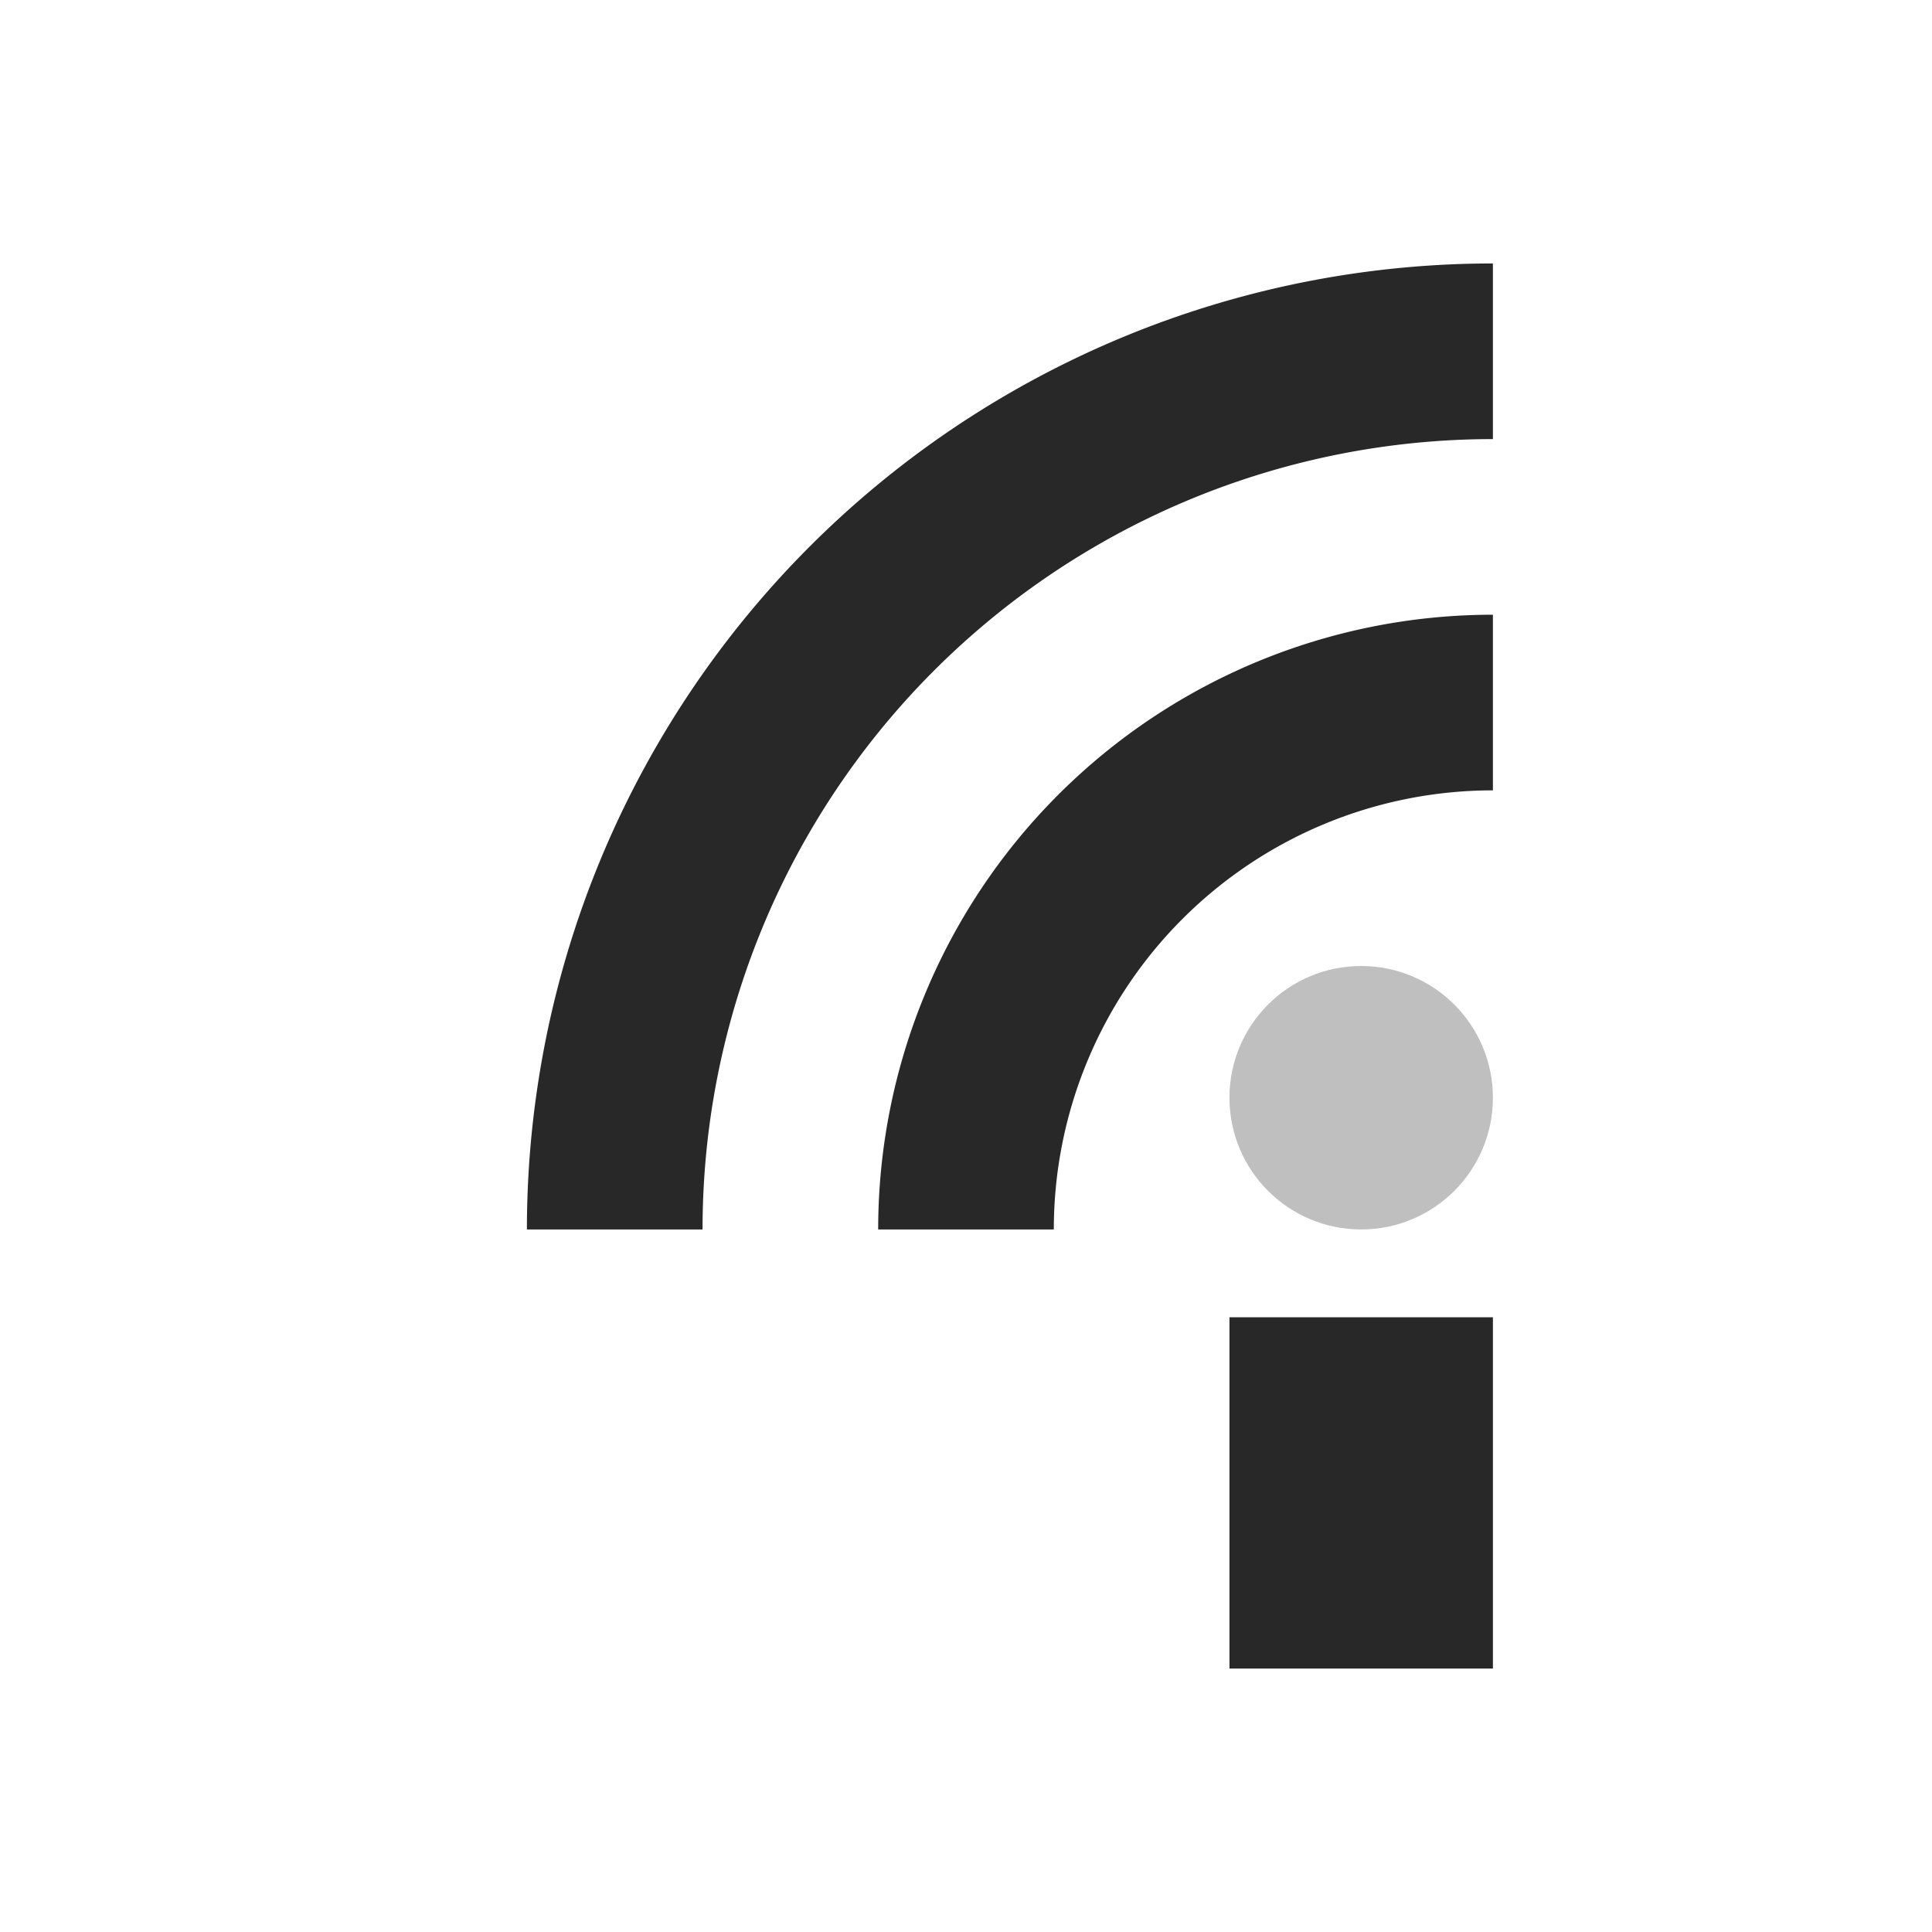 <svg width="22" height="22" version="1.1" xmlns="http://www.w3.org/2000/svg">
  <defs>
    <style id="current-color-scheme" type="text/css">.ColorScheme-Text { color:#282828; } .ColorScheme-Highlight { color:#458588; } .ColorScheme-NeutralText { color:#fe8019; } .ColorScheme-PositiveText { color:#689d6a; } .ColorScheme-NegativeText { color:#fb4934; }</style>
  </defs>
  <rect class="ColorScheme-Text" x="14" y="15" width="3" height="4" fill="currentColor"/>
  <circle class="ColorScheme-Text" cx="15.5" cy="12.5" r="1.5" fill="currentColor" opacity=".3"/>
  <path class="ColorScheme-Text" d="m7 14a10 10 0 0 1 10-10" fill="none" stroke="currentColor" stroke-width="2"/>
  <path class="ColorScheme-Text" d="m11 14a6 6 0 0 1 6-6" fill="none" stroke="currentColor" stroke-width="2"/>
</svg>
